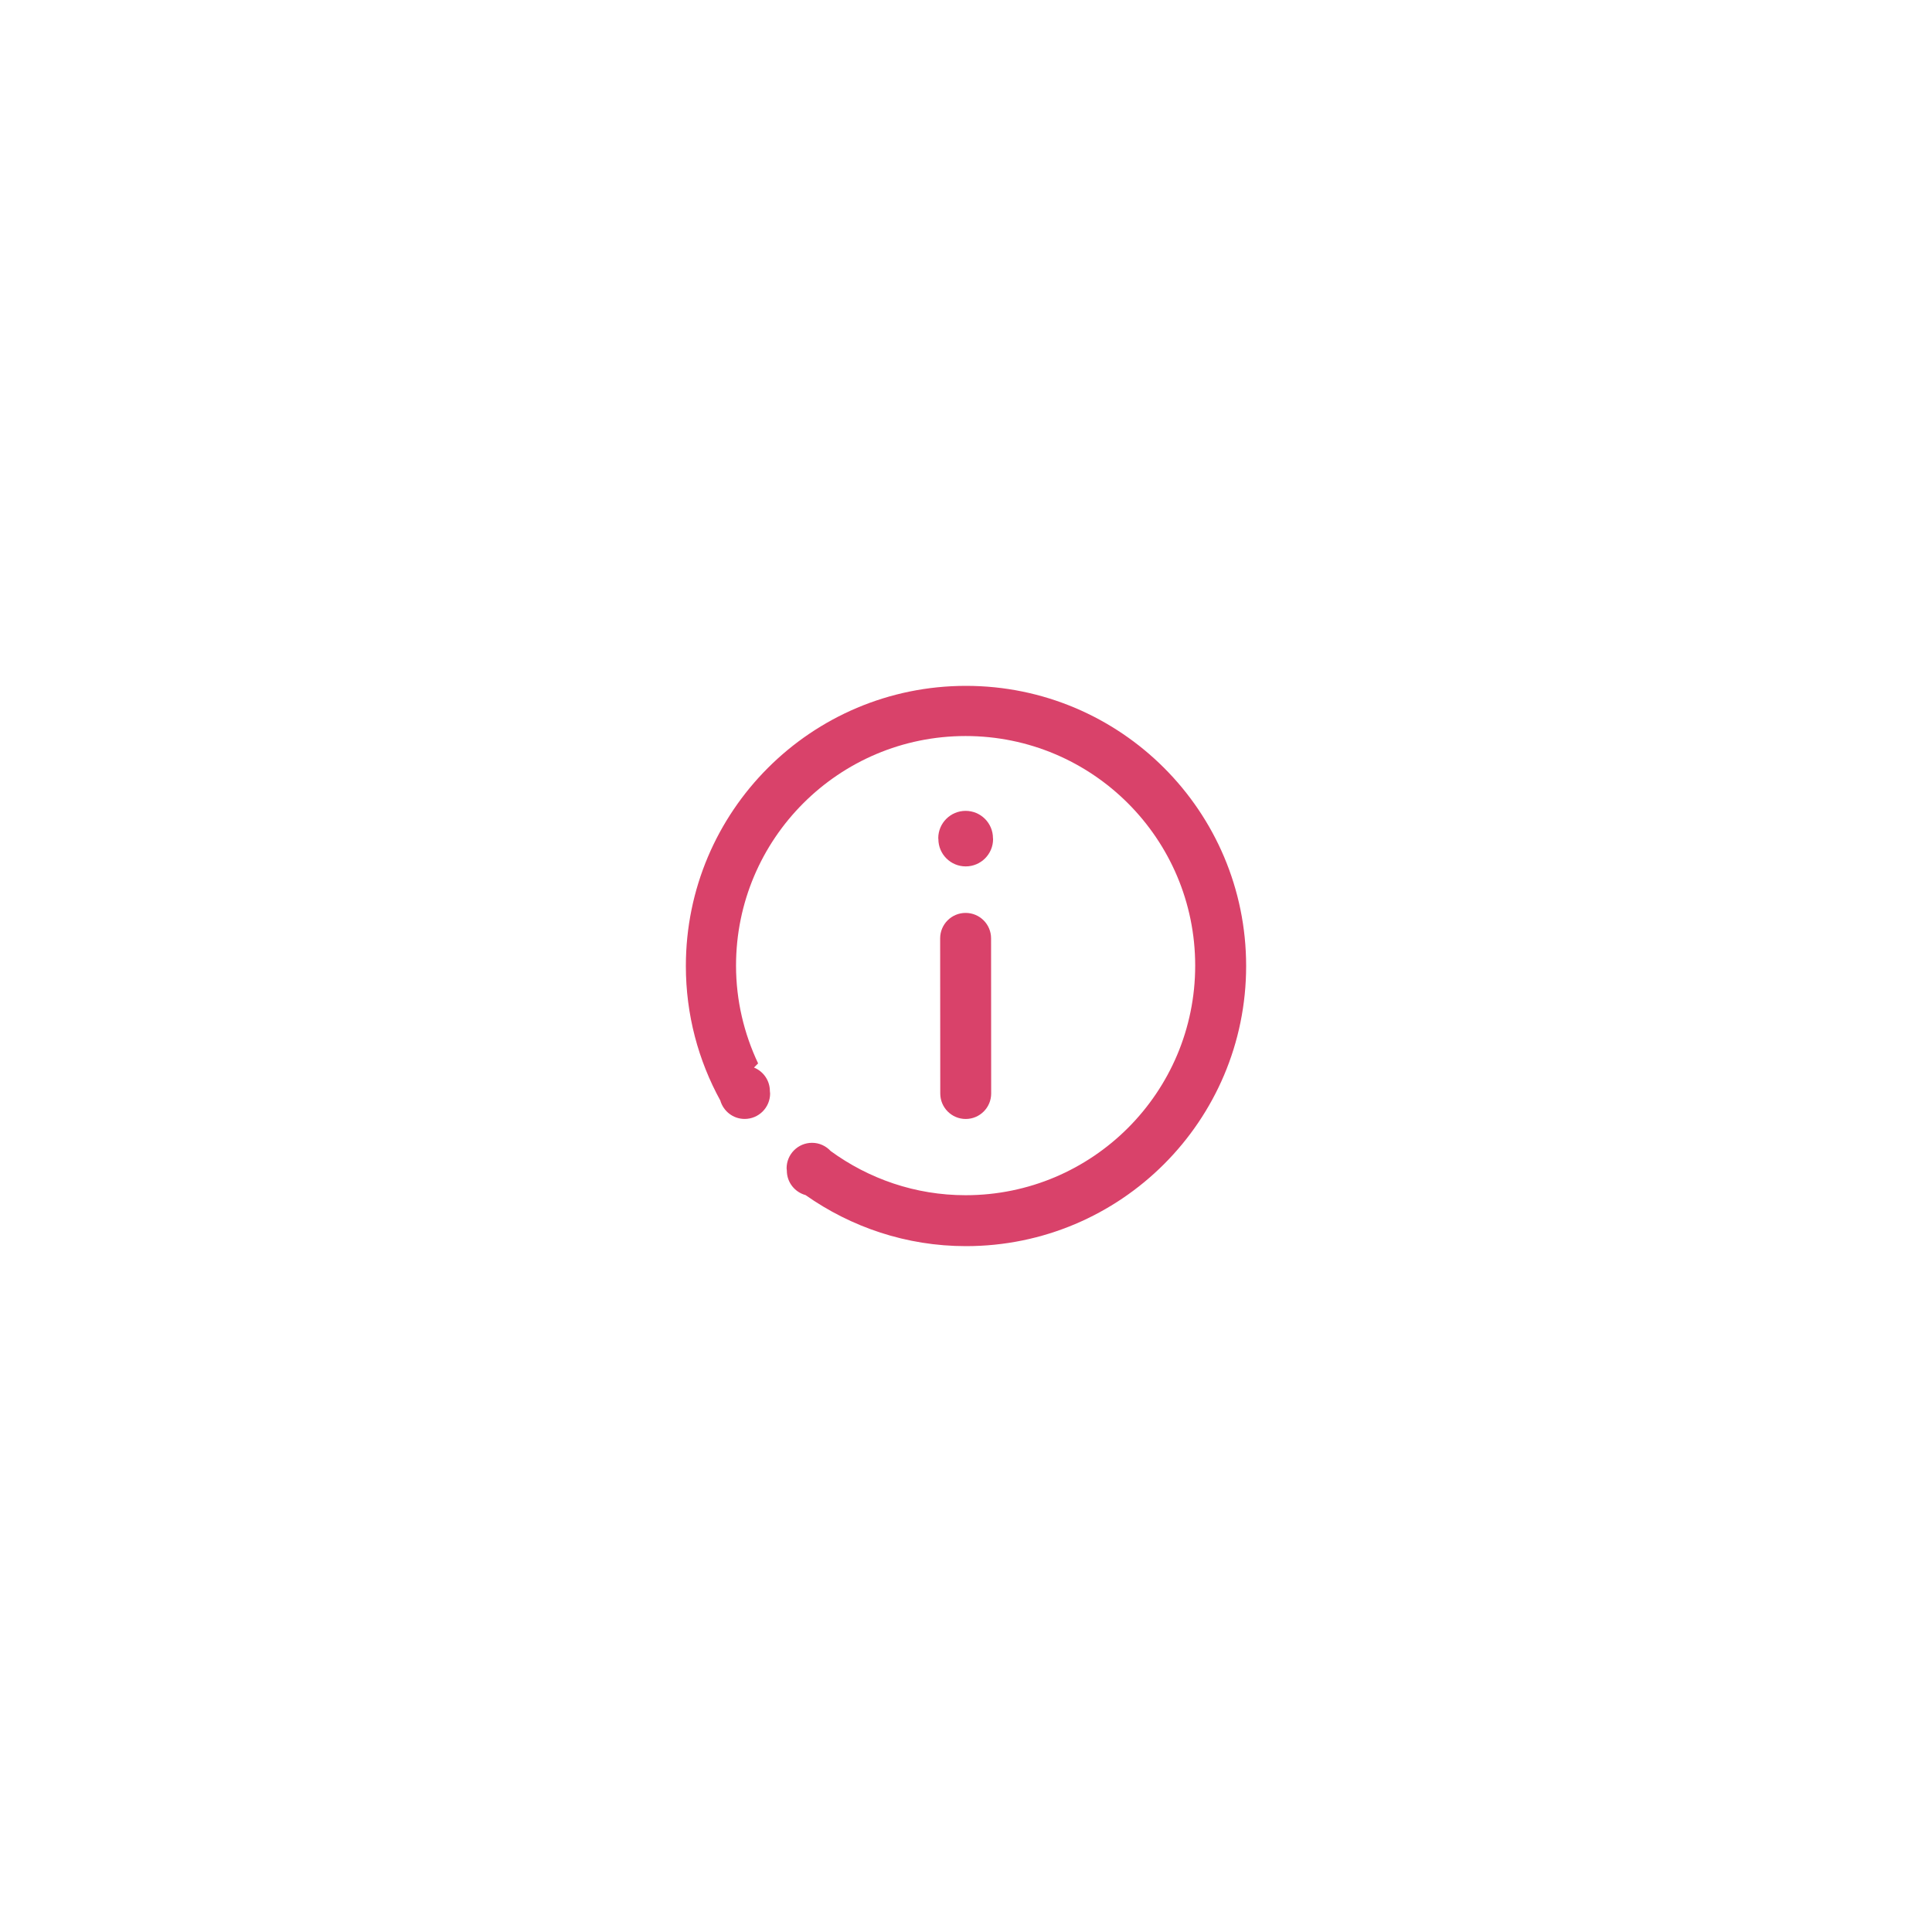 <?xml version="1.0" encoding="utf-8"?>
<!-- Generator: Adobe Illustrator 16.2.1, SVG Export Plug-In . SVG Version: 6.00 Build 0)  -->
<!DOCTYPE svg PUBLIC "-//W3C//DTD SVG 1.1//EN" "http://www.w3.org/Graphics/SVG/1.1/DTD/svg11.dtd">
<svg version="1.1" id="sdfgsdg" xmlns="http://www.w3.org/2000/svg" xmlns:xlink="http://www.w3.org/1999/xlink" x="0px" y="0px"
	 width="100px" height="100px" viewBox="0 0 100 100" enable-background="new 0 0 100 100" xml:space="preserve">
<g>
	<path fill="#d9426a" d="M51.396,43.386c0-0.782-0.634-1.416-1.416-1.416s-1.416,0.634-1.416,1.416l0.006,0.043c0,0.782,0.633,1.416,1.416,1.416
		c0.781,0,1.416-0.634,1.416-1.416L51.396,43.386z"/>
	<path fill="#d9426a" d="M50,35.5c-8.008,0-14.5,6.492-14.5,14.5c0,2.523,0.648,4.894,1.782,6.96c0.158,0.551,0.659,0.956,1.261,0.956
		c0.729,0,1.318-0.59,1.318-1.318l-0.012-0.122c0-0.553-0.341-1.024-0.822-1.22l0.213-0.214c-0.725-1.537-1.143-3.249-1.143-5.062
		c0-6.562,5.32-11.883,11.883-11.883s11.883,5.32,11.883,11.883s-5.32,11.884-11.883,11.884c-2.614,0-5.021-0.856-6.984-2.286
		c-0.24-0.26-0.582-0.426-0.964-0.426c-0.728,0-1.317,0.59-1.317,1.318l0.012,0.123c0,0.605,0.411,1.111,0.969,1.265
		C44.049,63.513,46.904,64.5,50,64.5c8.008,0,14.5-6.492,14.5-14.5S58.008,35.5,50,35.5z"/>
	<path fill="#d9426a" d="M49.98,47.252c-0.729,0-1.318,0.591-1.318,1.318l0.006,8.03c0,0.728,0.59,1.318,1.318,1.318
		c0.727,0,1.317-0.591,1.317-1.318l-0.005-8.03C51.299,47.843,50.709,47.252,49.98,47.252z"/>
</g>
</svg>

